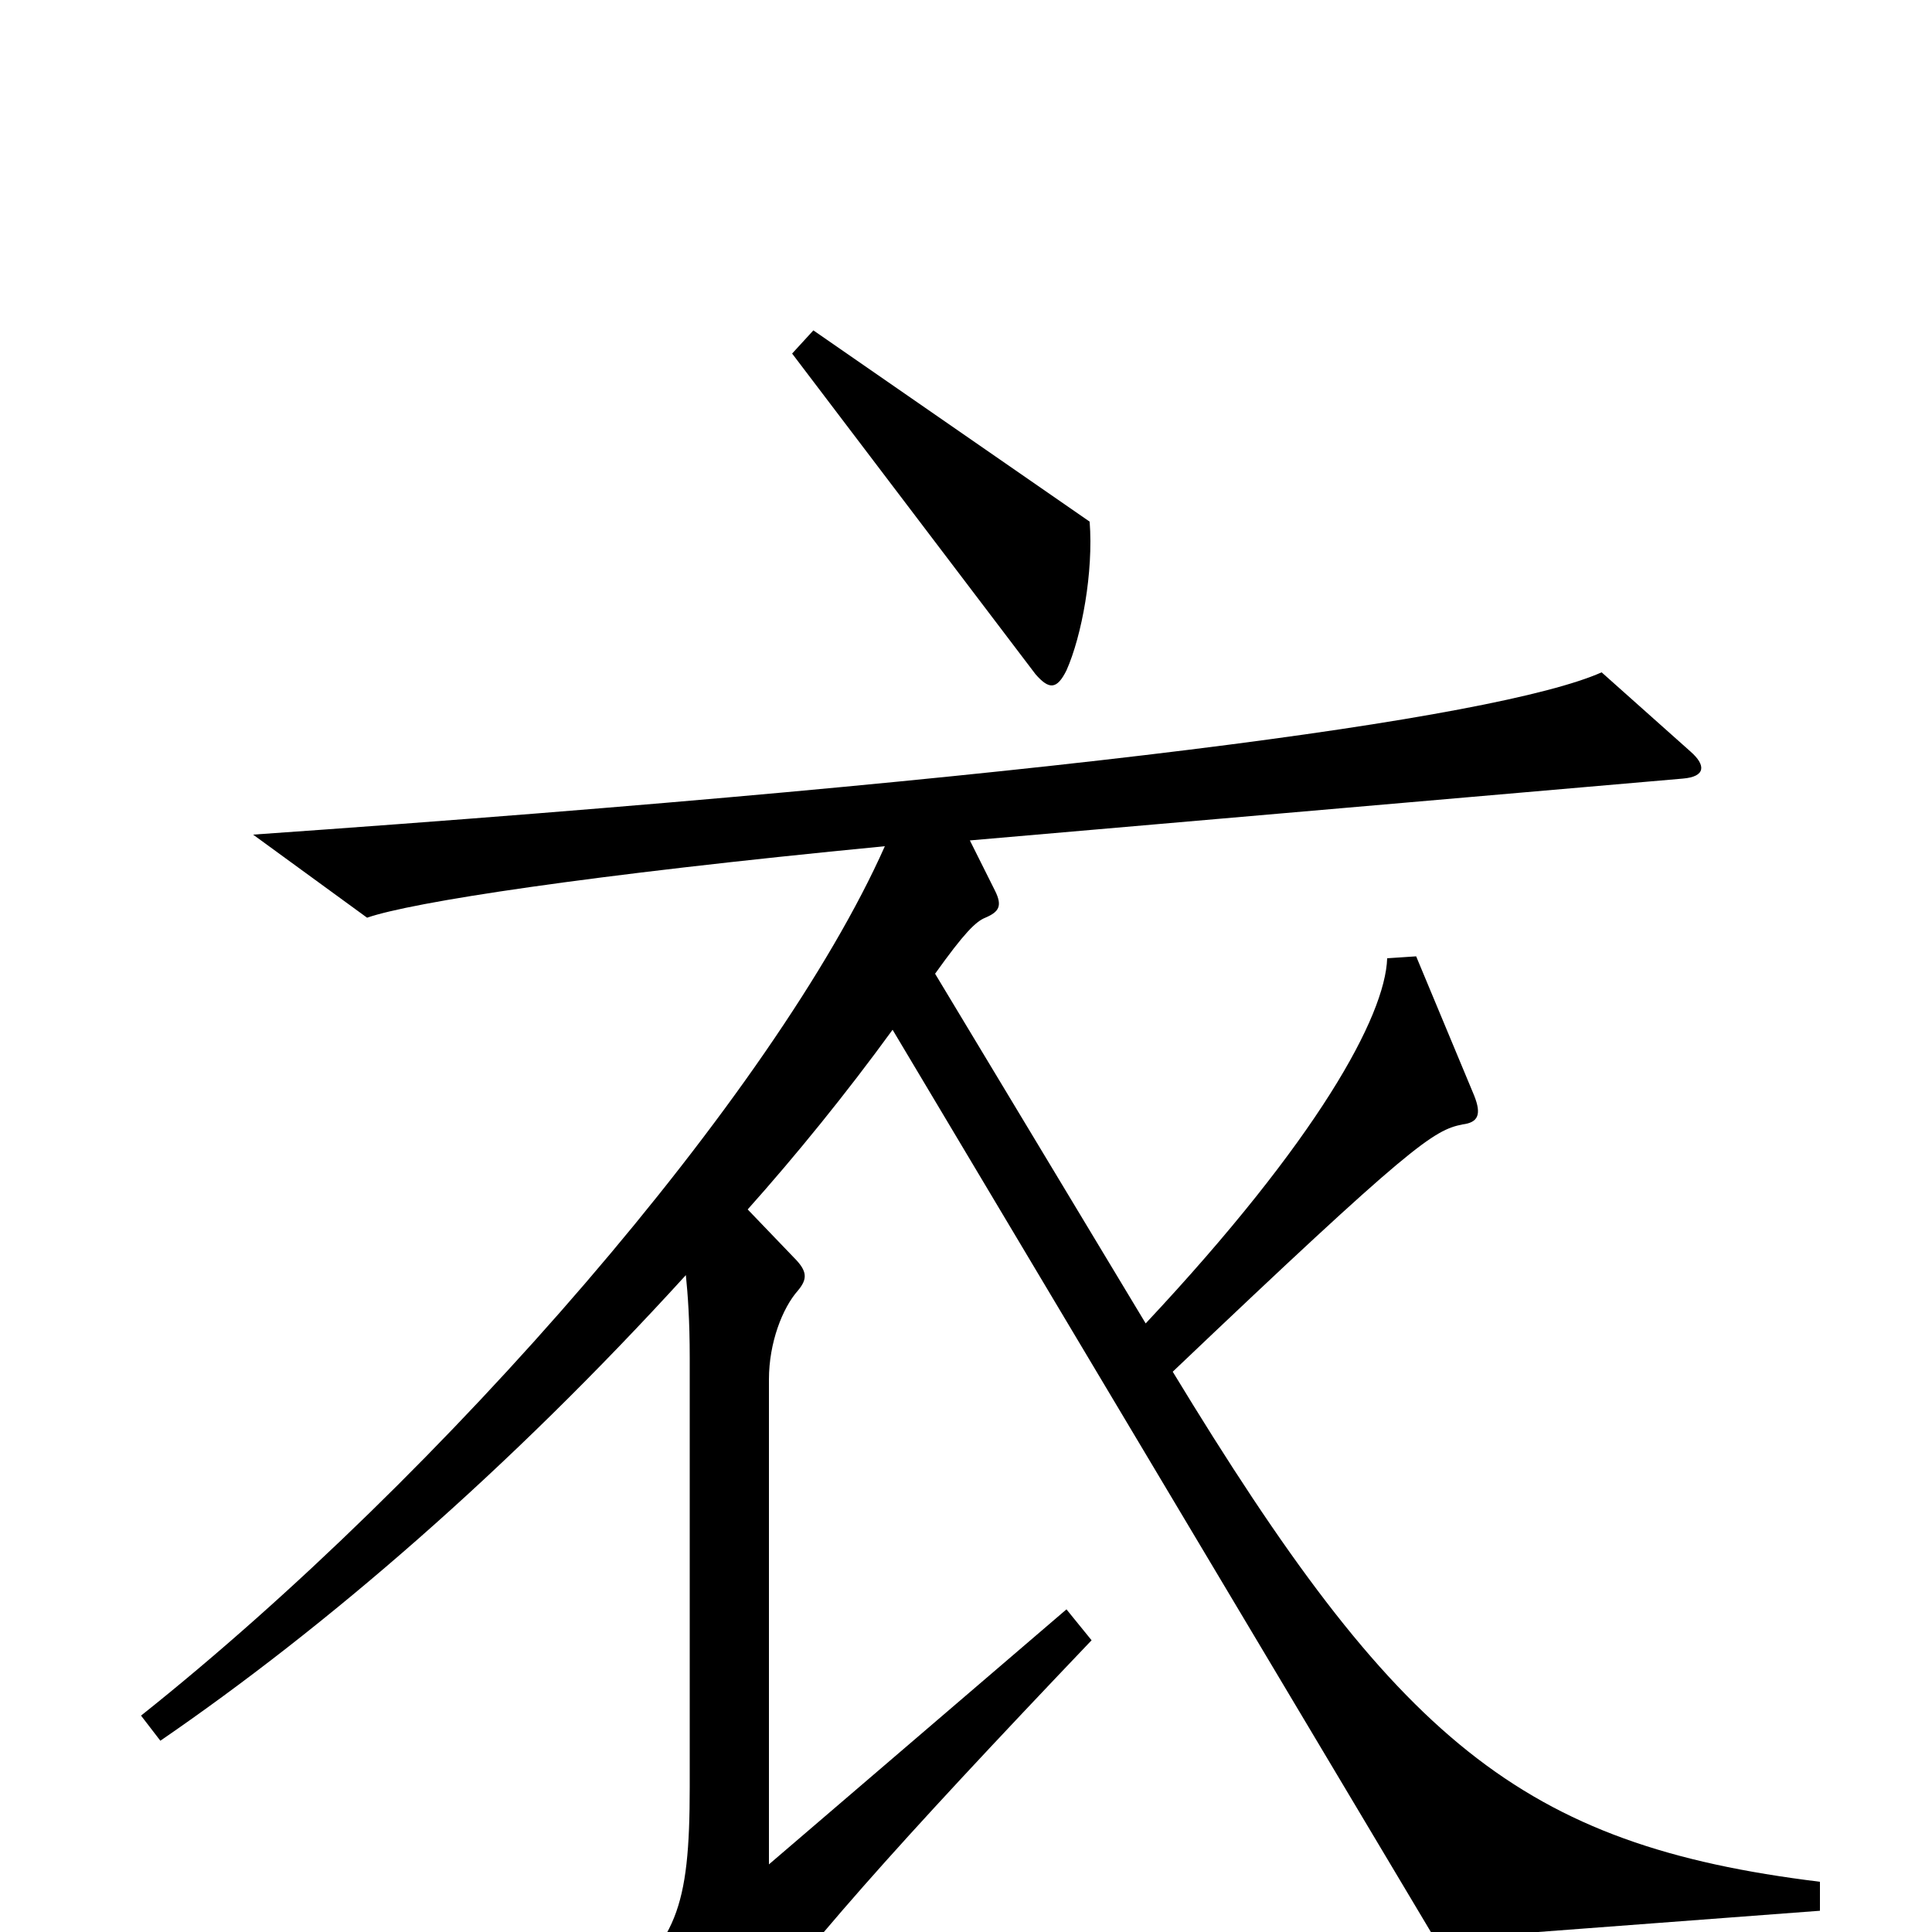 <svg xmlns="http://www.w3.org/2000/svg" viewBox="0 -1000 1000 1000">
	<path fill="#000000" d="M564 -730L421 -829L410 -817L536 -651C543 -643 547 -643 552 -653C560 -671 566 -704 564 -730ZM942 -11V-26C787 -45 723 -99 607 -290C731 -408 742 -415 757 -418C765 -419 767 -423 763 -433L733 -505L718 -504C717 -474 682 -410 593 -315L484 -496C499 -517 505 -523 510 -525C517 -528 519 -531 515 -539L502 -565L871 -597C883 -598 883 -604 875 -611L829 -652C775 -628 545 -597 131 -568L190 -525C213 -533 303 -547 458 -562C401 -434 230 -237 73 -112L83 -99C169 -158 263 -239 355 -340C356 -330 357 -317 357 -297V-75C357 -12 350 6 313 34L358 70C364 75 369 74 378 62C414 11 463 -44 565 -151L552 -167L398 -35V-286C398 -305 405 -323 413 -332C418 -338 418 -342 411 -349L387 -374C412 -402 438 -434 462 -467L743 4Z"/>
</svg>